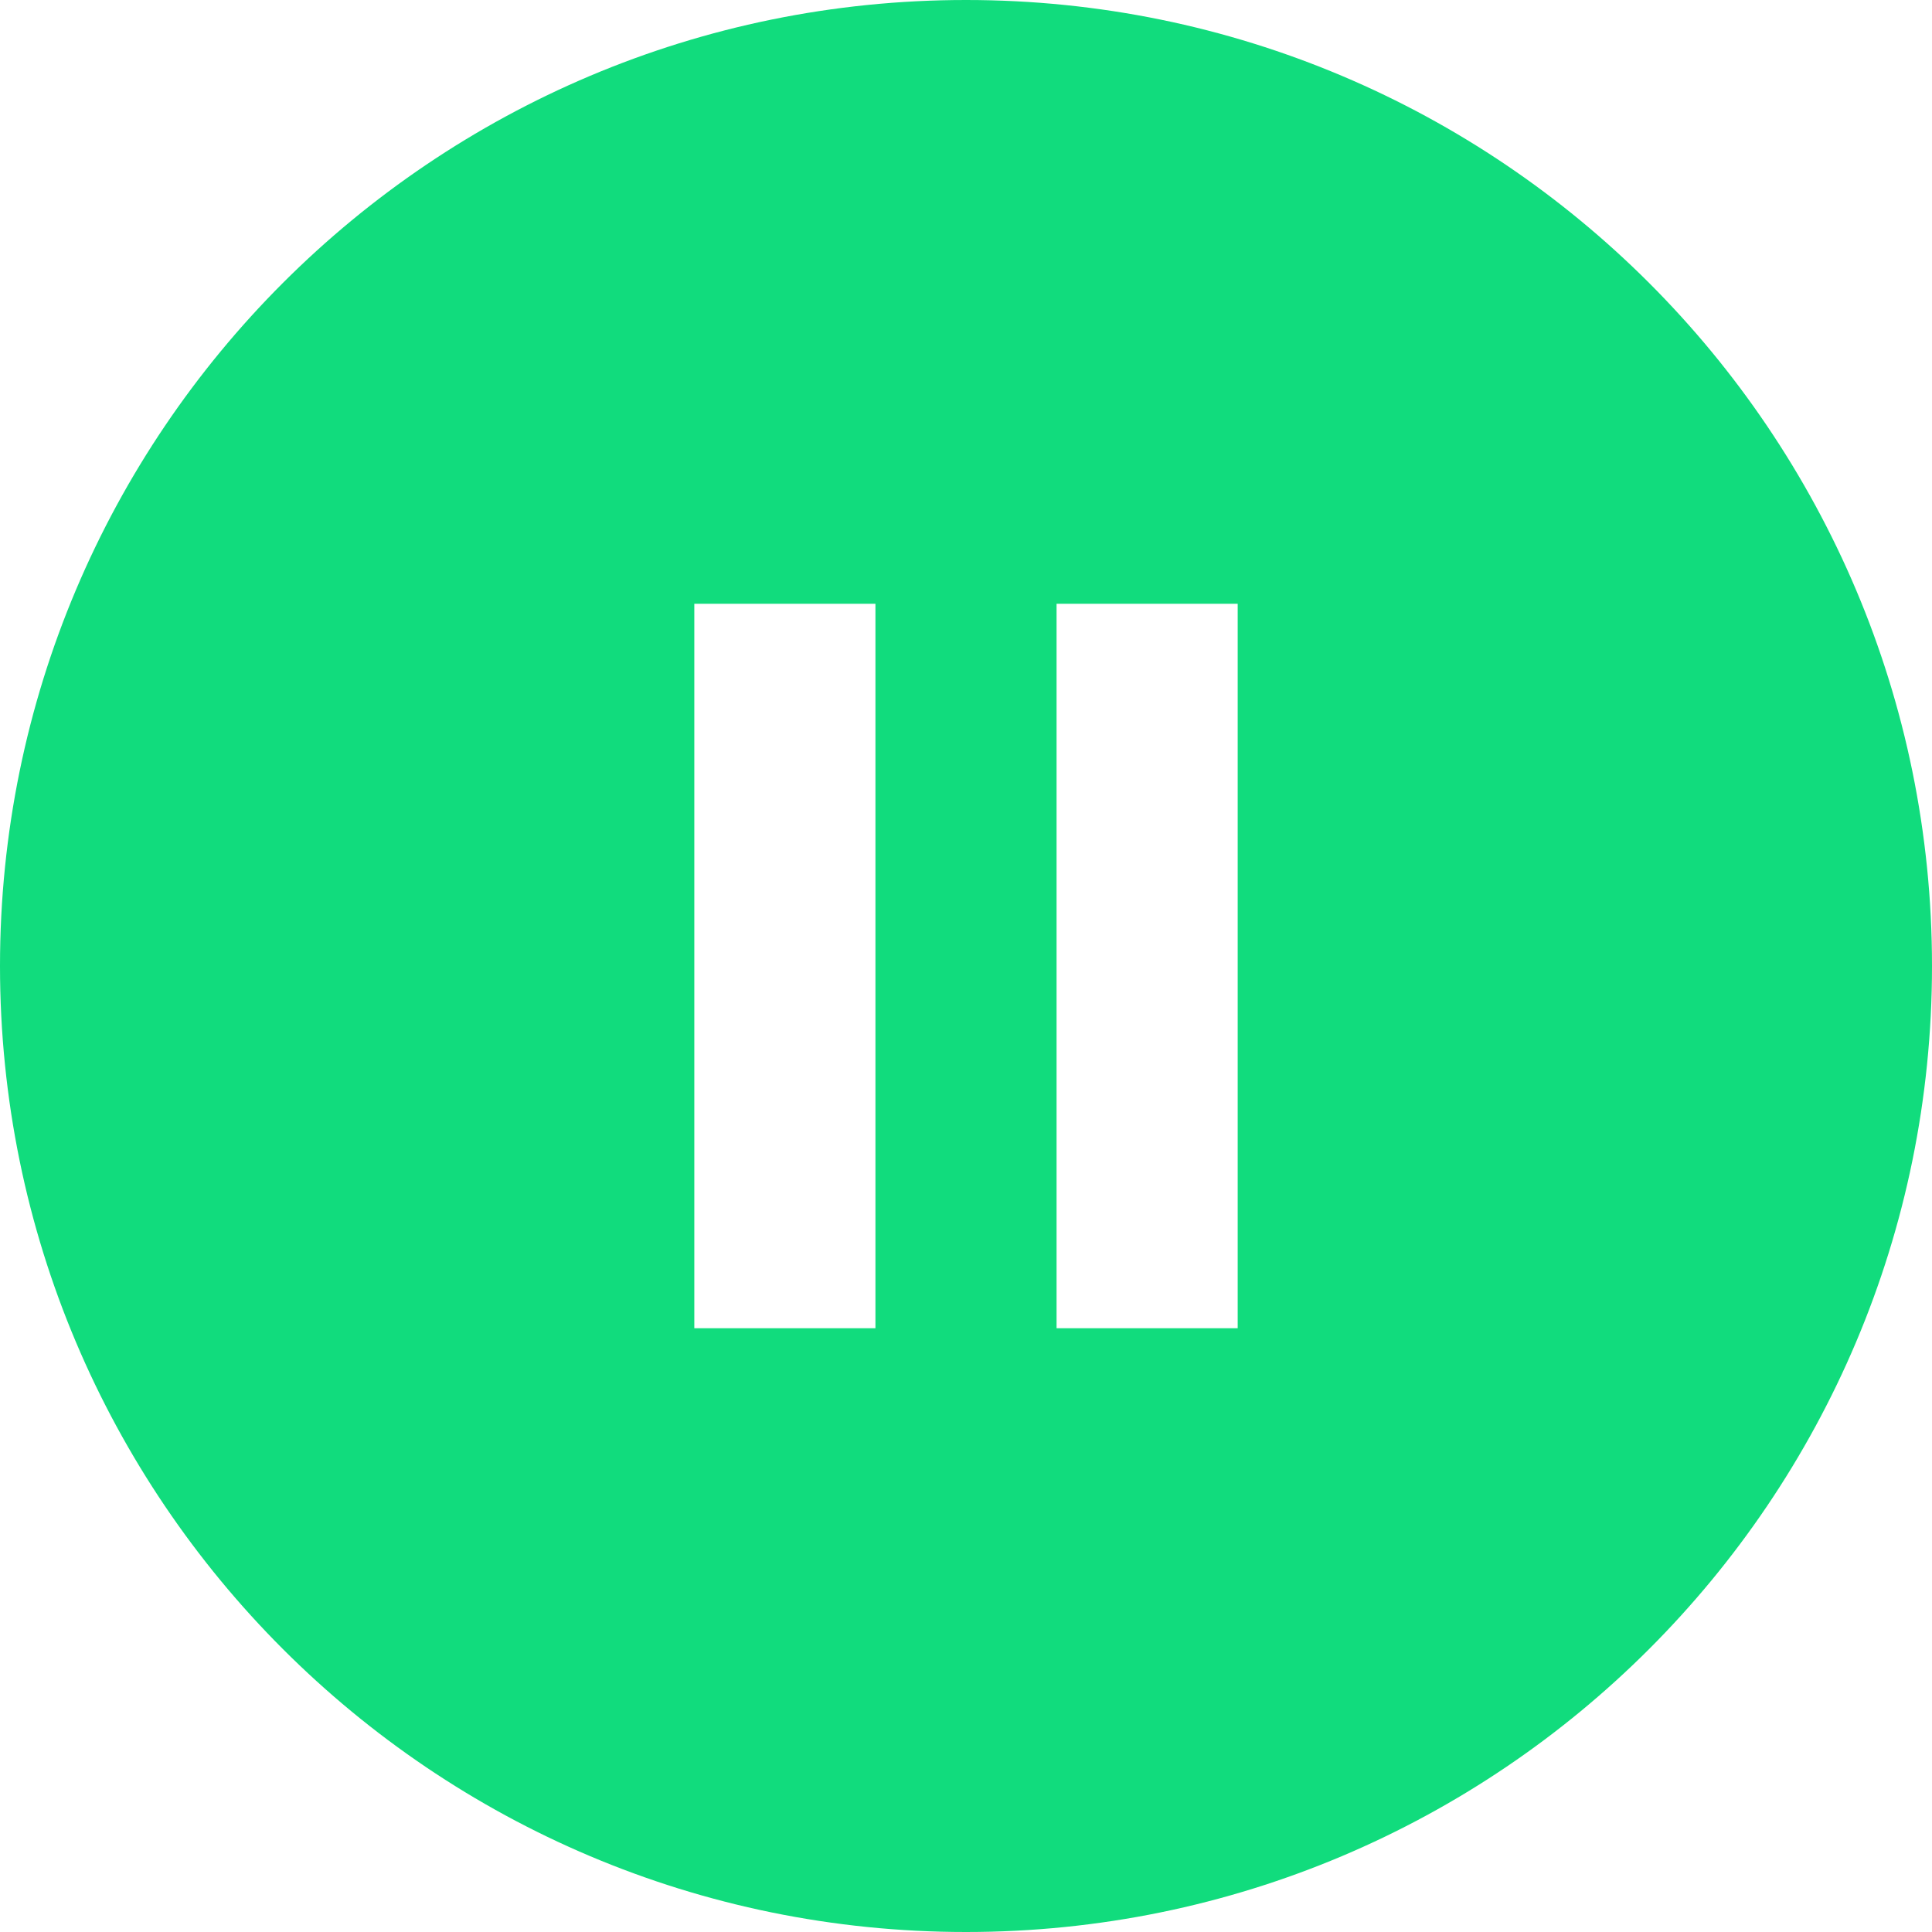 <svg width="24" height="24" viewBox="0 0 24 24" fill="none" xmlns="http://www.w3.org/2000/svg">
<path fill-rule="evenodd" clip-rule="evenodd" d="M24 12C24 18.628 18.628 24 12 24C5.372 24 0 18.628 0 12C0 5.372 5.372 0 12 0C18.628 0 24 5.372 24 12ZM8.625 7.5H10.875V16.5H8.625V7.5ZM15.375 7.5H13.125V16.5H15.375V7.5Z" fill="#11DC7D"/>
</svg>
